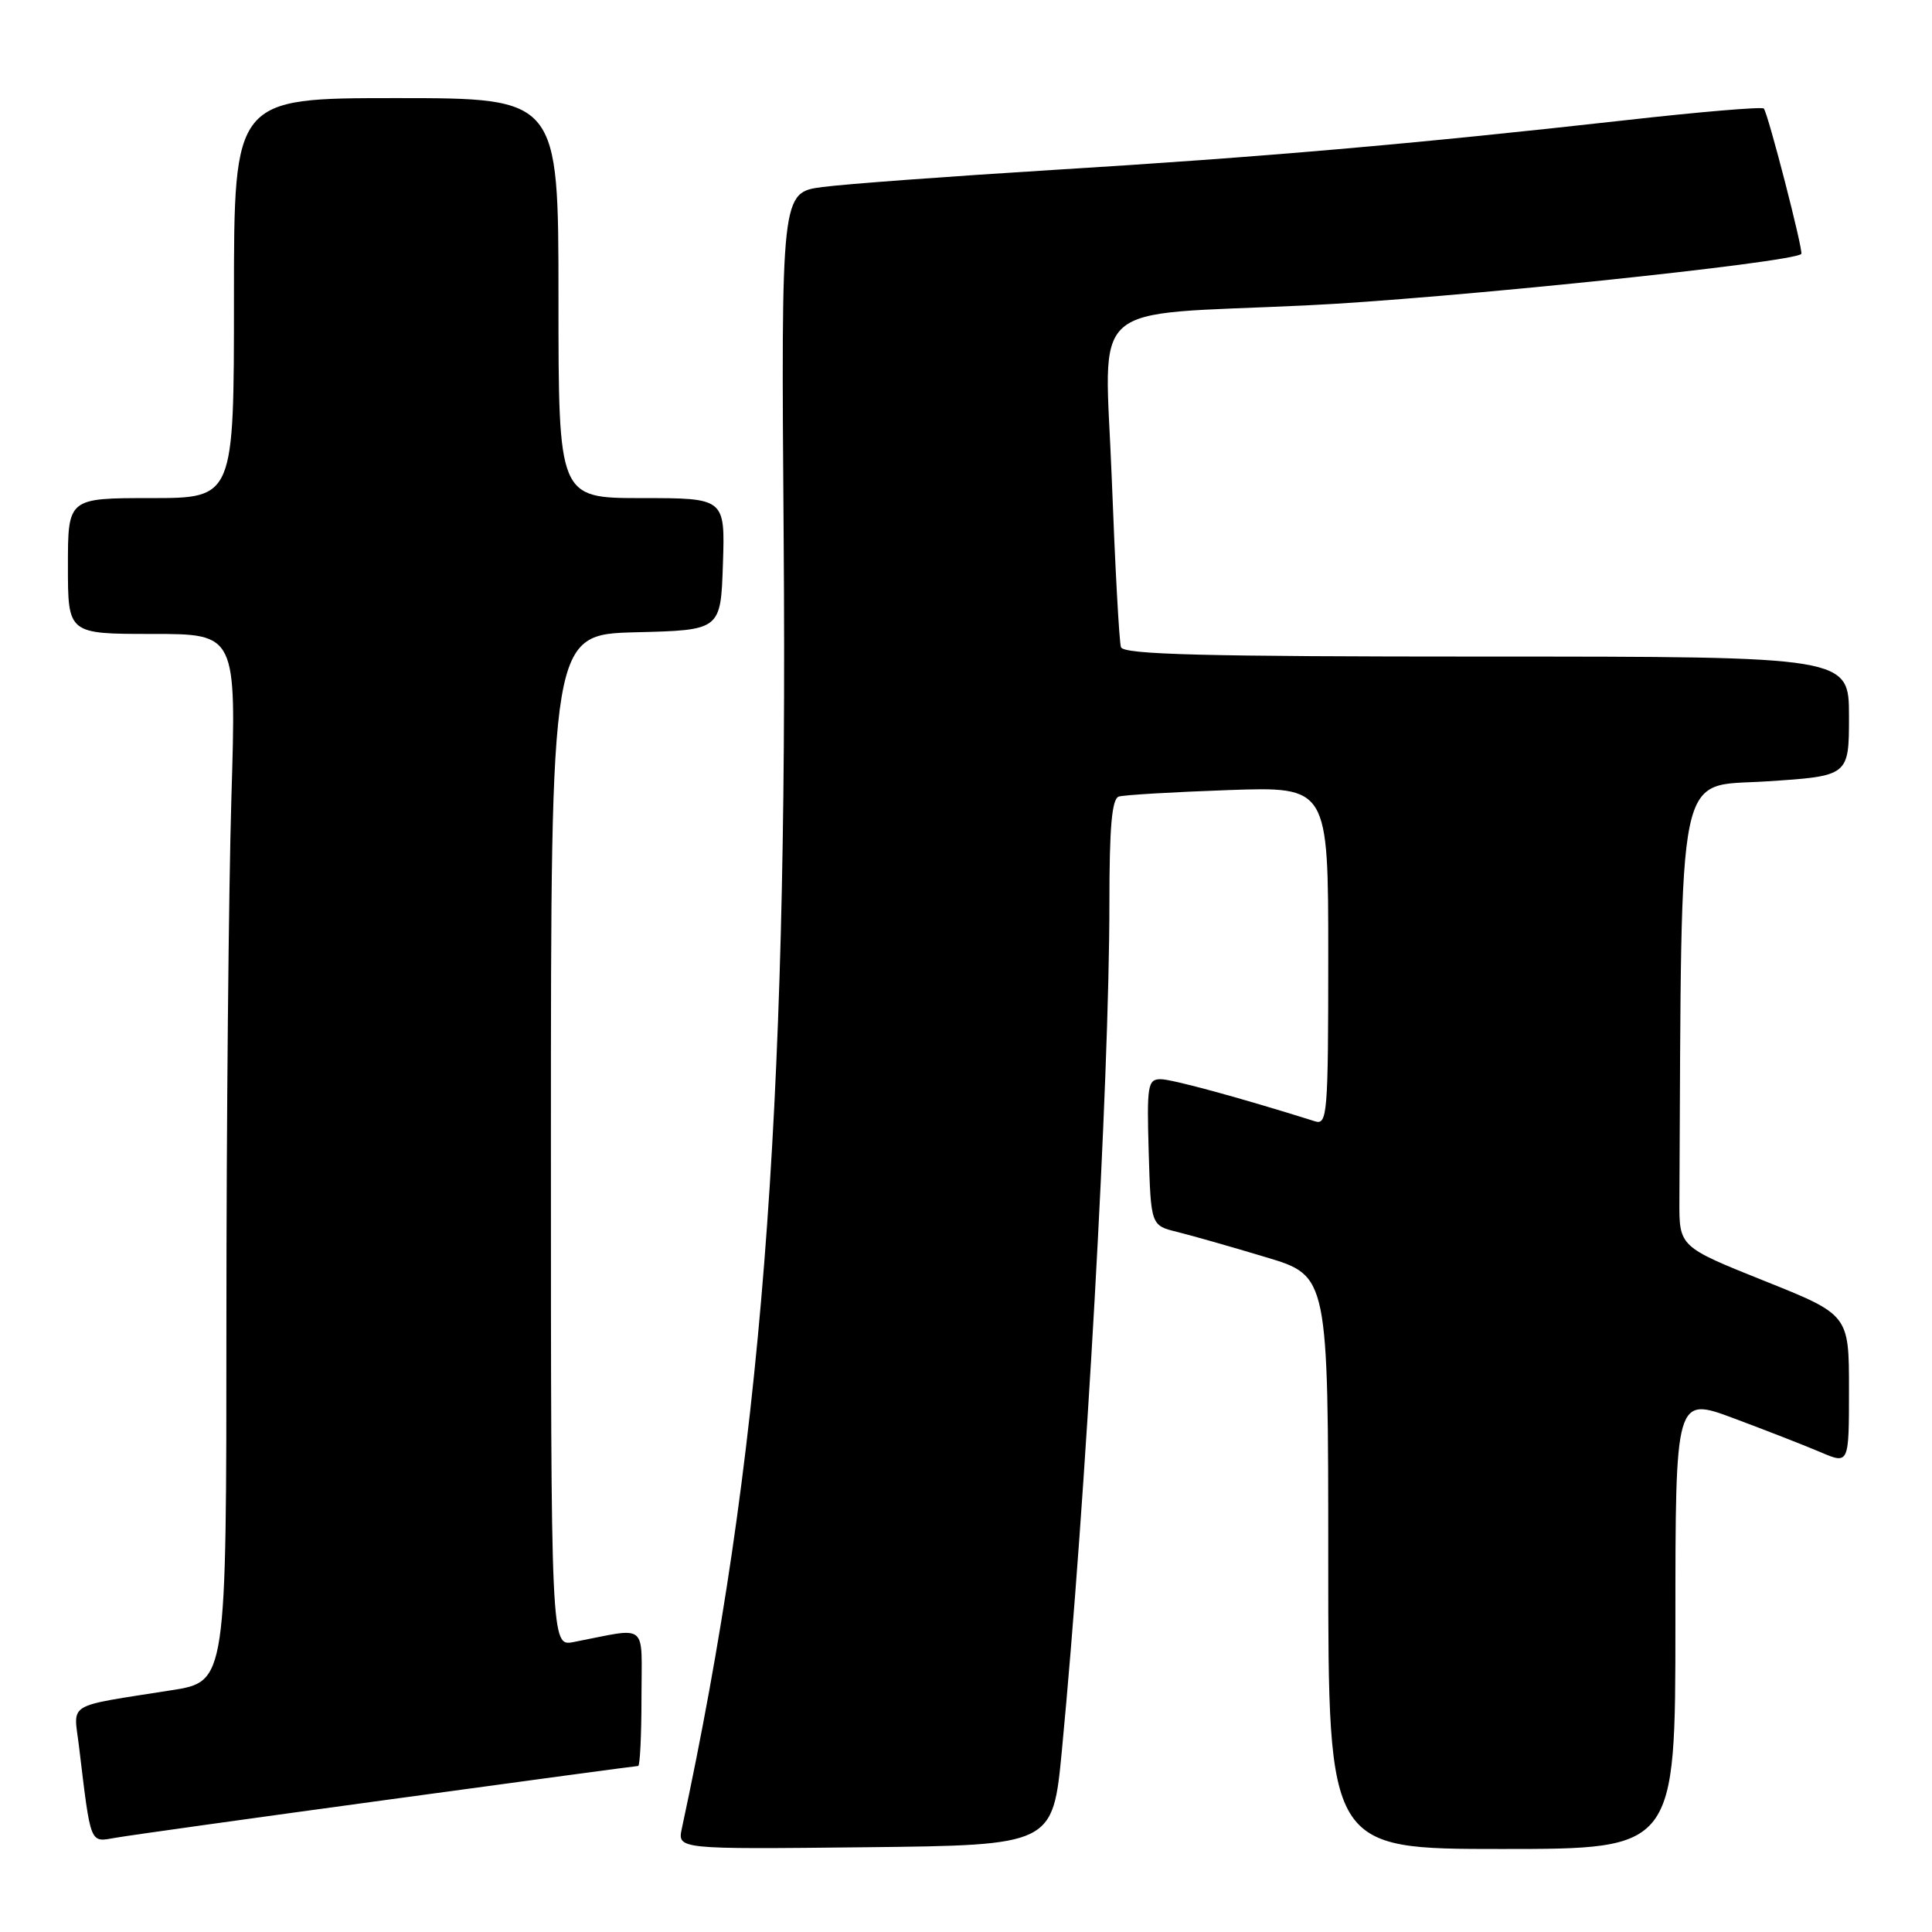 <?xml version="1.0" encoding="UTF-8" standalone="no"?>
<!DOCTYPE svg PUBLIC "-//W3C//DTD SVG 1.1//EN" "http://www.w3.org/Graphics/SVG/1.1/DTD/svg11.dtd" >
<svg xmlns="http://www.w3.org/2000/svg" xmlns:xlink="http://www.w3.org/1999/xlink" version="1.1" viewBox="0 0 256 256">
 <g >
 <path fill="currentColor"
d=" M 140.70 232.00 C 143.88 198.76 147.00 143.22 147.00 119.72 C 147.00 109.57 147.33 105.83 148.25 105.55 C 148.94 105.33 155.46 104.95 162.75 104.69 C 176.00 104.23 176.00 104.23 176.00 126.68 C 176.00 147.61 175.88 149.10 174.25 148.58 C 164.30 145.45 155.30 143.00 153.79 143.00 C 152.08 143.00 151.95 143.81 152.21 152.69 C 152.50 162.38 152.50 162.38 156.00 163.24 C 157.93 163.72 163.21 165.22 167.75 166.59 C 176.00 169.06 176.00 169.06 176.00 207.03 C 176.00 245.00 176.00 245.00 199.00 245.00 C 222.00 245.00 222.00 245.00 222.00 215.03 C 222.00 185.05 222.00 185.05 229.75 187.94 C 234.01 189.53 239.19 191.55 241.25 192.43 C 245.00 194.03 245.00 194.03 245.00 184.12 C 245.00 174.21 245.00 174.21 233.75 169.71 C 222.50 165.20 222.50 165.20 222.53 159.10 C 222.85 100.23 222.01 104.32 234.00 103.54 C 245.00 102.83 245.00 102.83 245.00 94.92 C 245.00 87.00 245.00 87.00 196.97 87.00 C 159.43 87.00 148.85 86.73 148.53 85.75 C 148.30 85.06 147.75 74.96 147.31 63.31 C 146.39 39.35 143.56 41.86 173.00 40.47 C 191.21 39.62 237.53 34.80 238.68 33.65 C 239.00 33.33 234.25 14.92 233.71 14.38 C 233.46 14.13 225.21 14.82 215.38 15.93 C 187.25 19.08 167.12 20.83 139.81 22.50 C 125.89 23.36 112.03 24.38 109.00 24.78 C 103.50 25.50 103.50 25.50 103.84 71.50 C 104.42 148.44 100.88 193.31 90.35 242.27 C 89.76 245.04 89.76 245.04 114.63 244.77 C 139.50 244.50 139.50 244.50 140.70 232.00 Z  M 51.31 238.48 C 69.35 236.01 84.32 234.00 84.56 234.00 C 84.80 234.00 85.00 229.91 85.00 224.92 C 85.00 214.77 86.06 215.64 76.00 217.58 C 73.00 218.16 73.00 218.16 73.00 151.11 C 73.00 84.07 73.00 84.07 84.25 83.78 C 95.50 83.50 95.50 83.50 95.79 74.75 C 96.08 66.00 96.08 66.00 85.04 66.00 C 74.00 66.00 74.00 66.00 74.00 39.50 C 74.00 13.00 74.00 13.00 52.50 13.00 C 31.00 13.00 31.00 13.00 31.00 39.50 C 31.00 66.00 31.00 66.00 20.00 66.00 C 9.00 66.00 9.00 66.00 9.00 75.00 C 9.00 84.00 9.00 84.00 20.16 84.00 C 31.32 84.00 31.32 84.00 30.66 105.75 C 30.30 117.71 30.00 148.95 30.00 175.16 C 30.00 222.82 30.00 222.82 22.75 223.96 C 8.53 226.21 9.75 225.48 10.46 231.35 C 12.07 244.66 11.85 244.11 15.34 243.51 C 17.08 243.20 33.26 240.94 51.31 238.48 Z "/>
</g>
</svg>